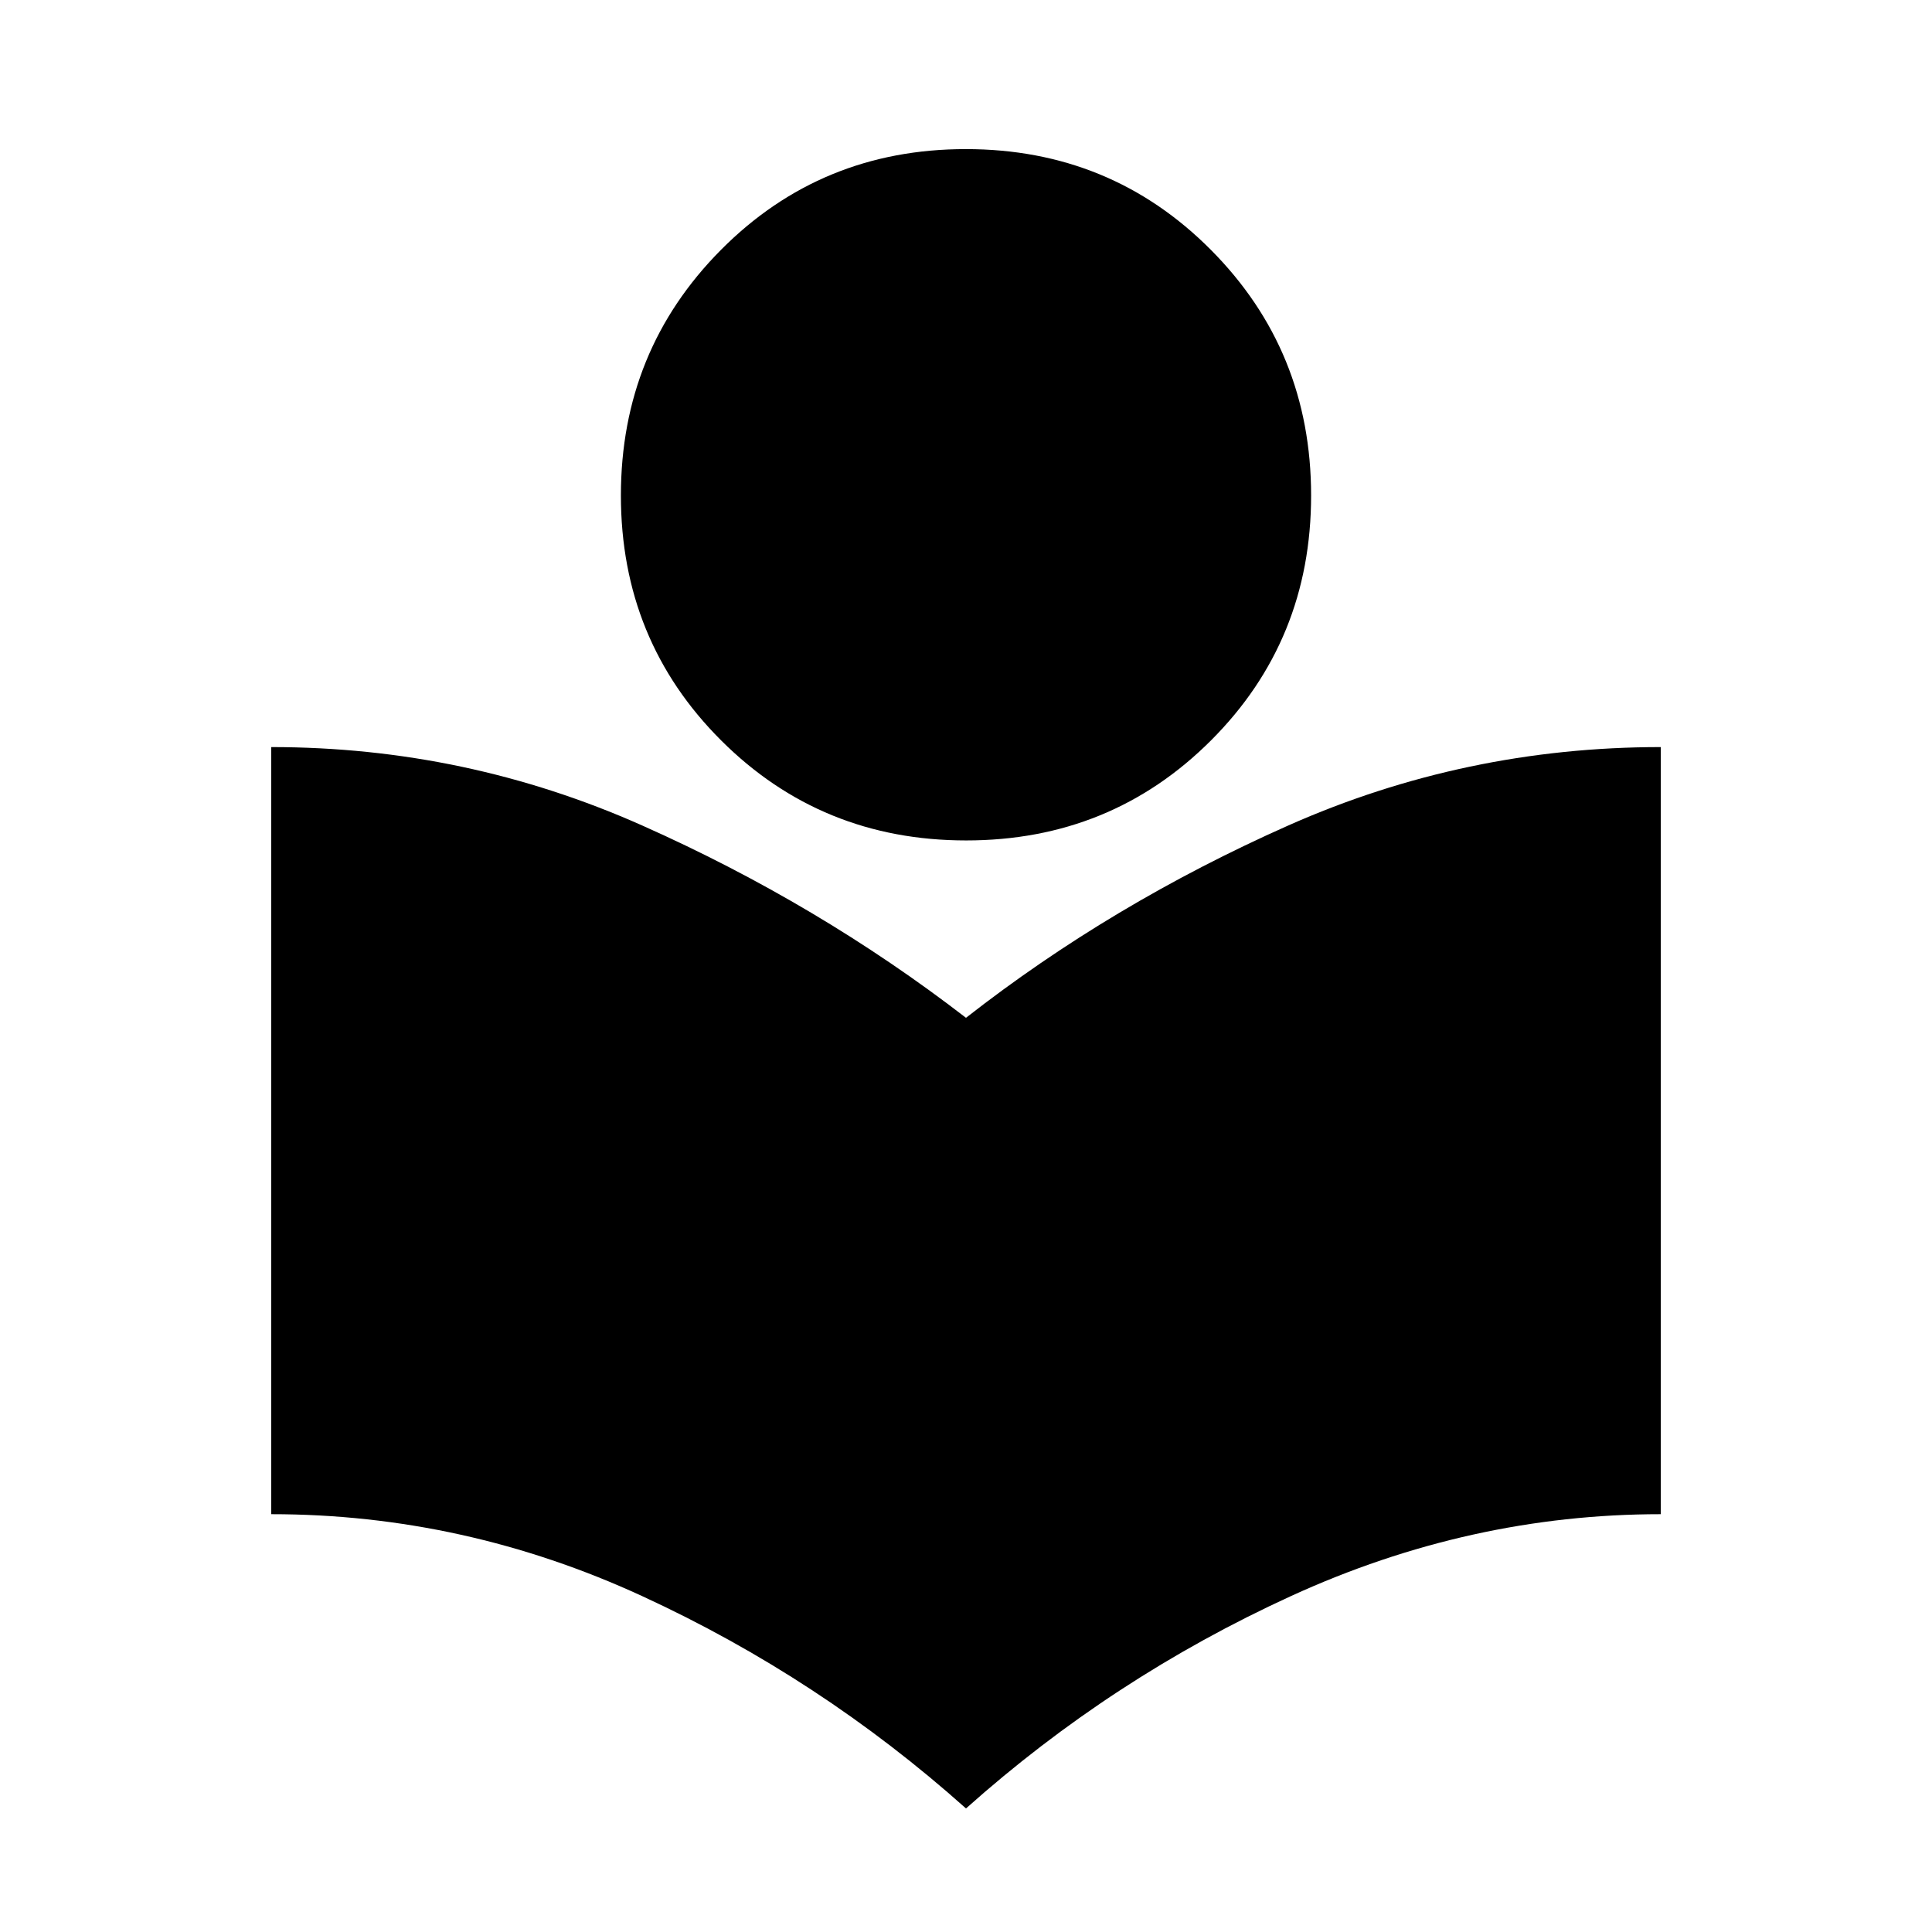 <svg xmlns="http://www.w3.org/2000/svg" height="20" viewBox="0 -960 960 960" width="20"><path d="M480-61.39q-72.59-64.83-160.92-105.52-88.34-40.7-184.3-40.7v-381.17q96.78 0 184.31 38.95 87.52 38.96 160.91 95.57 72.39-56.61 160.16-95.57 87.78-38.95 185.06-38.95v381.17q-94.89 0-183.76 40.7Q552.59-126.22 480-61.39Zm.08-481q-71.97 0-121.77-49.72-49.79-49.72-49.79-121.68 0-71.97 49.72-122.05 49.72-50.07 121.68-50.07 71.97 0 121.77 50.07 49.79 50.08 49.79 122.05 0 71.96-49.72 121.68-49.72 49.72-121.68 49.72Z"/></svg>